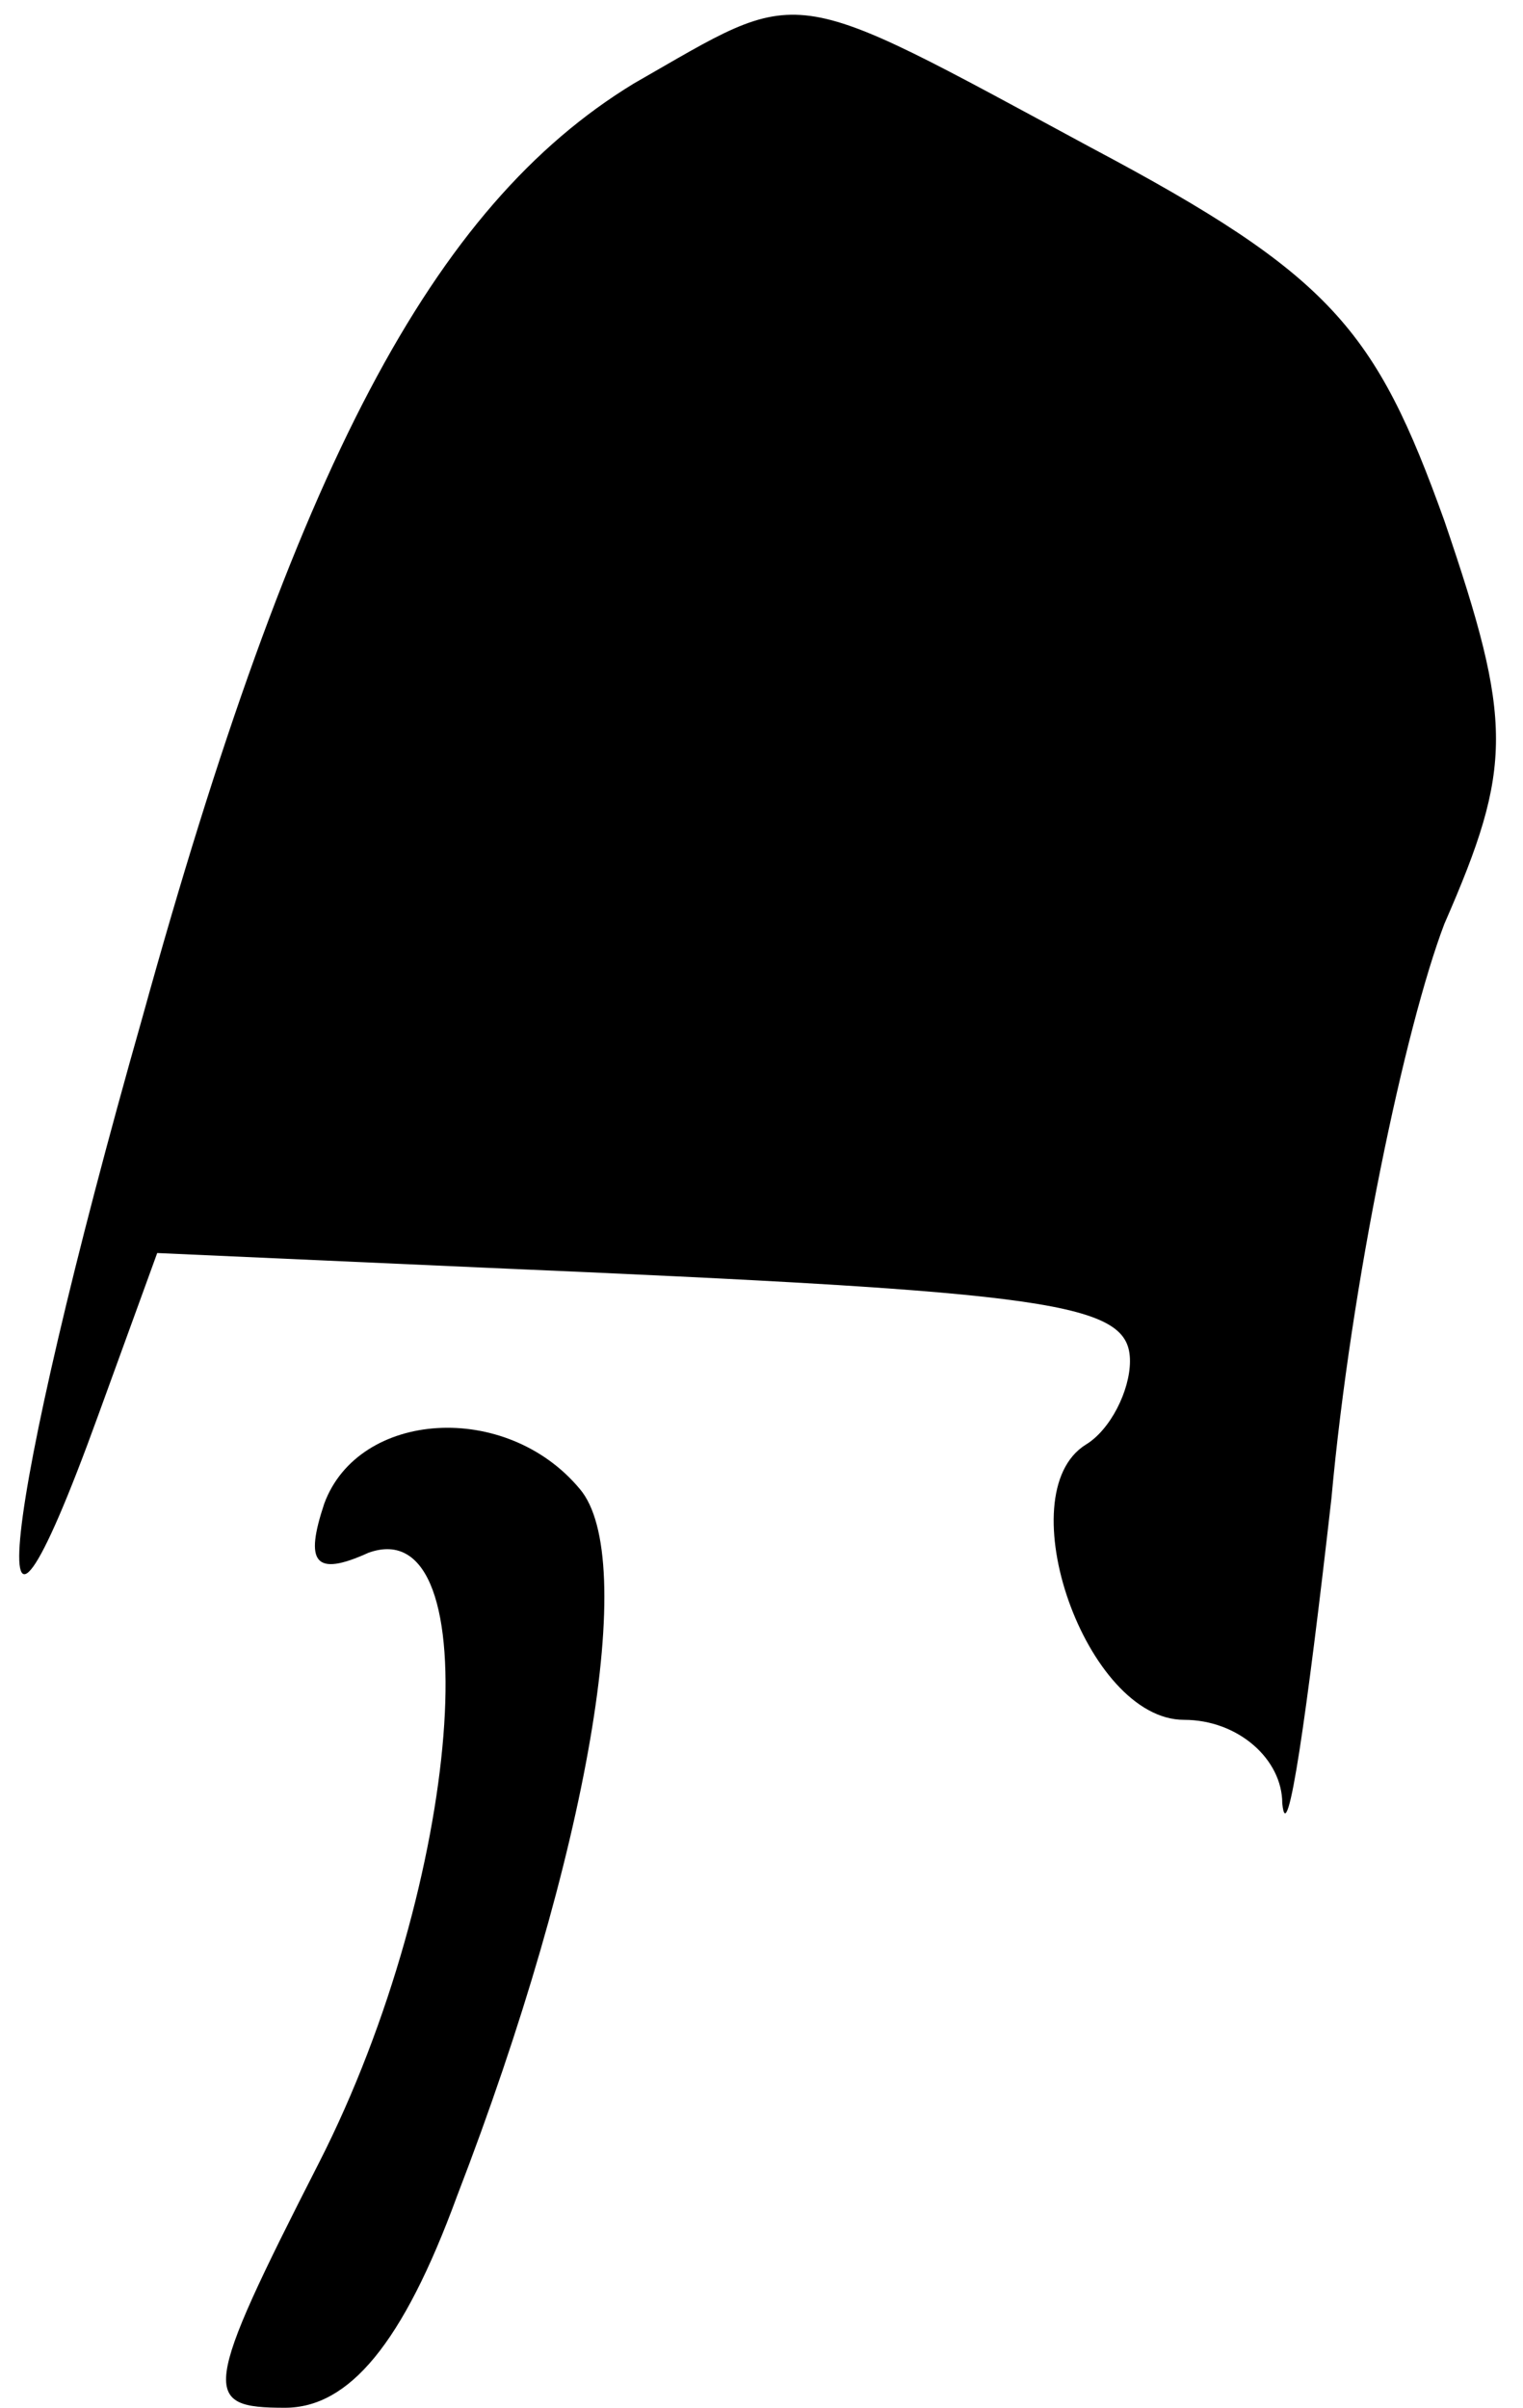 <?xml version="1.0" standalone="no"?>
<!DOCTYPE svg PUBLIC "-//W3C//DTD SVG 20010904//EN"
 "http://www.w3.org/TR/2001/REC-SVG-20010904/DTD/svg10.dtd">
<svg version="1.0" xmlns="http://www.w3.org/2000/svg"
 width="31pt" height="49pt" viewBox="0 0 31 49"
 preserveAspectRatio="xMidYMid meet">
<g transform="translate(0,49) scale(0.1,-0.1)"
fill="#000000" stroke="none">
<path fill="#000000" stroke="none" d="M129 473 c-41 -25 -69 -78 -100 -190
-29 -102 -34 -150 -9 -81 l12 33 67 -3 c116 -5 131 -7 131 -19 0 -6 -4 -14 -9
-17 -16 -10 0 -56 20 -56 11 0 20 -8 20 -17 1 -10 5 18 10 62 4 44 15 96 23
117 14 32 14 41 0 82 -14 39 -23 50 -72 76 -63 34 -58 33 -93 13z"/>
<path fill="#000000" stroke="none" d="M66 184 c-4 -12 -2 -15 9 -10 25 9 19
-67 -10 -124 -24 -47 -24 -50 -7 -50 13 0 24 13 35 43 27 70 37 130 25 144
-15 18 -45 16 -52 -3z"/>
</g>
</svg>
